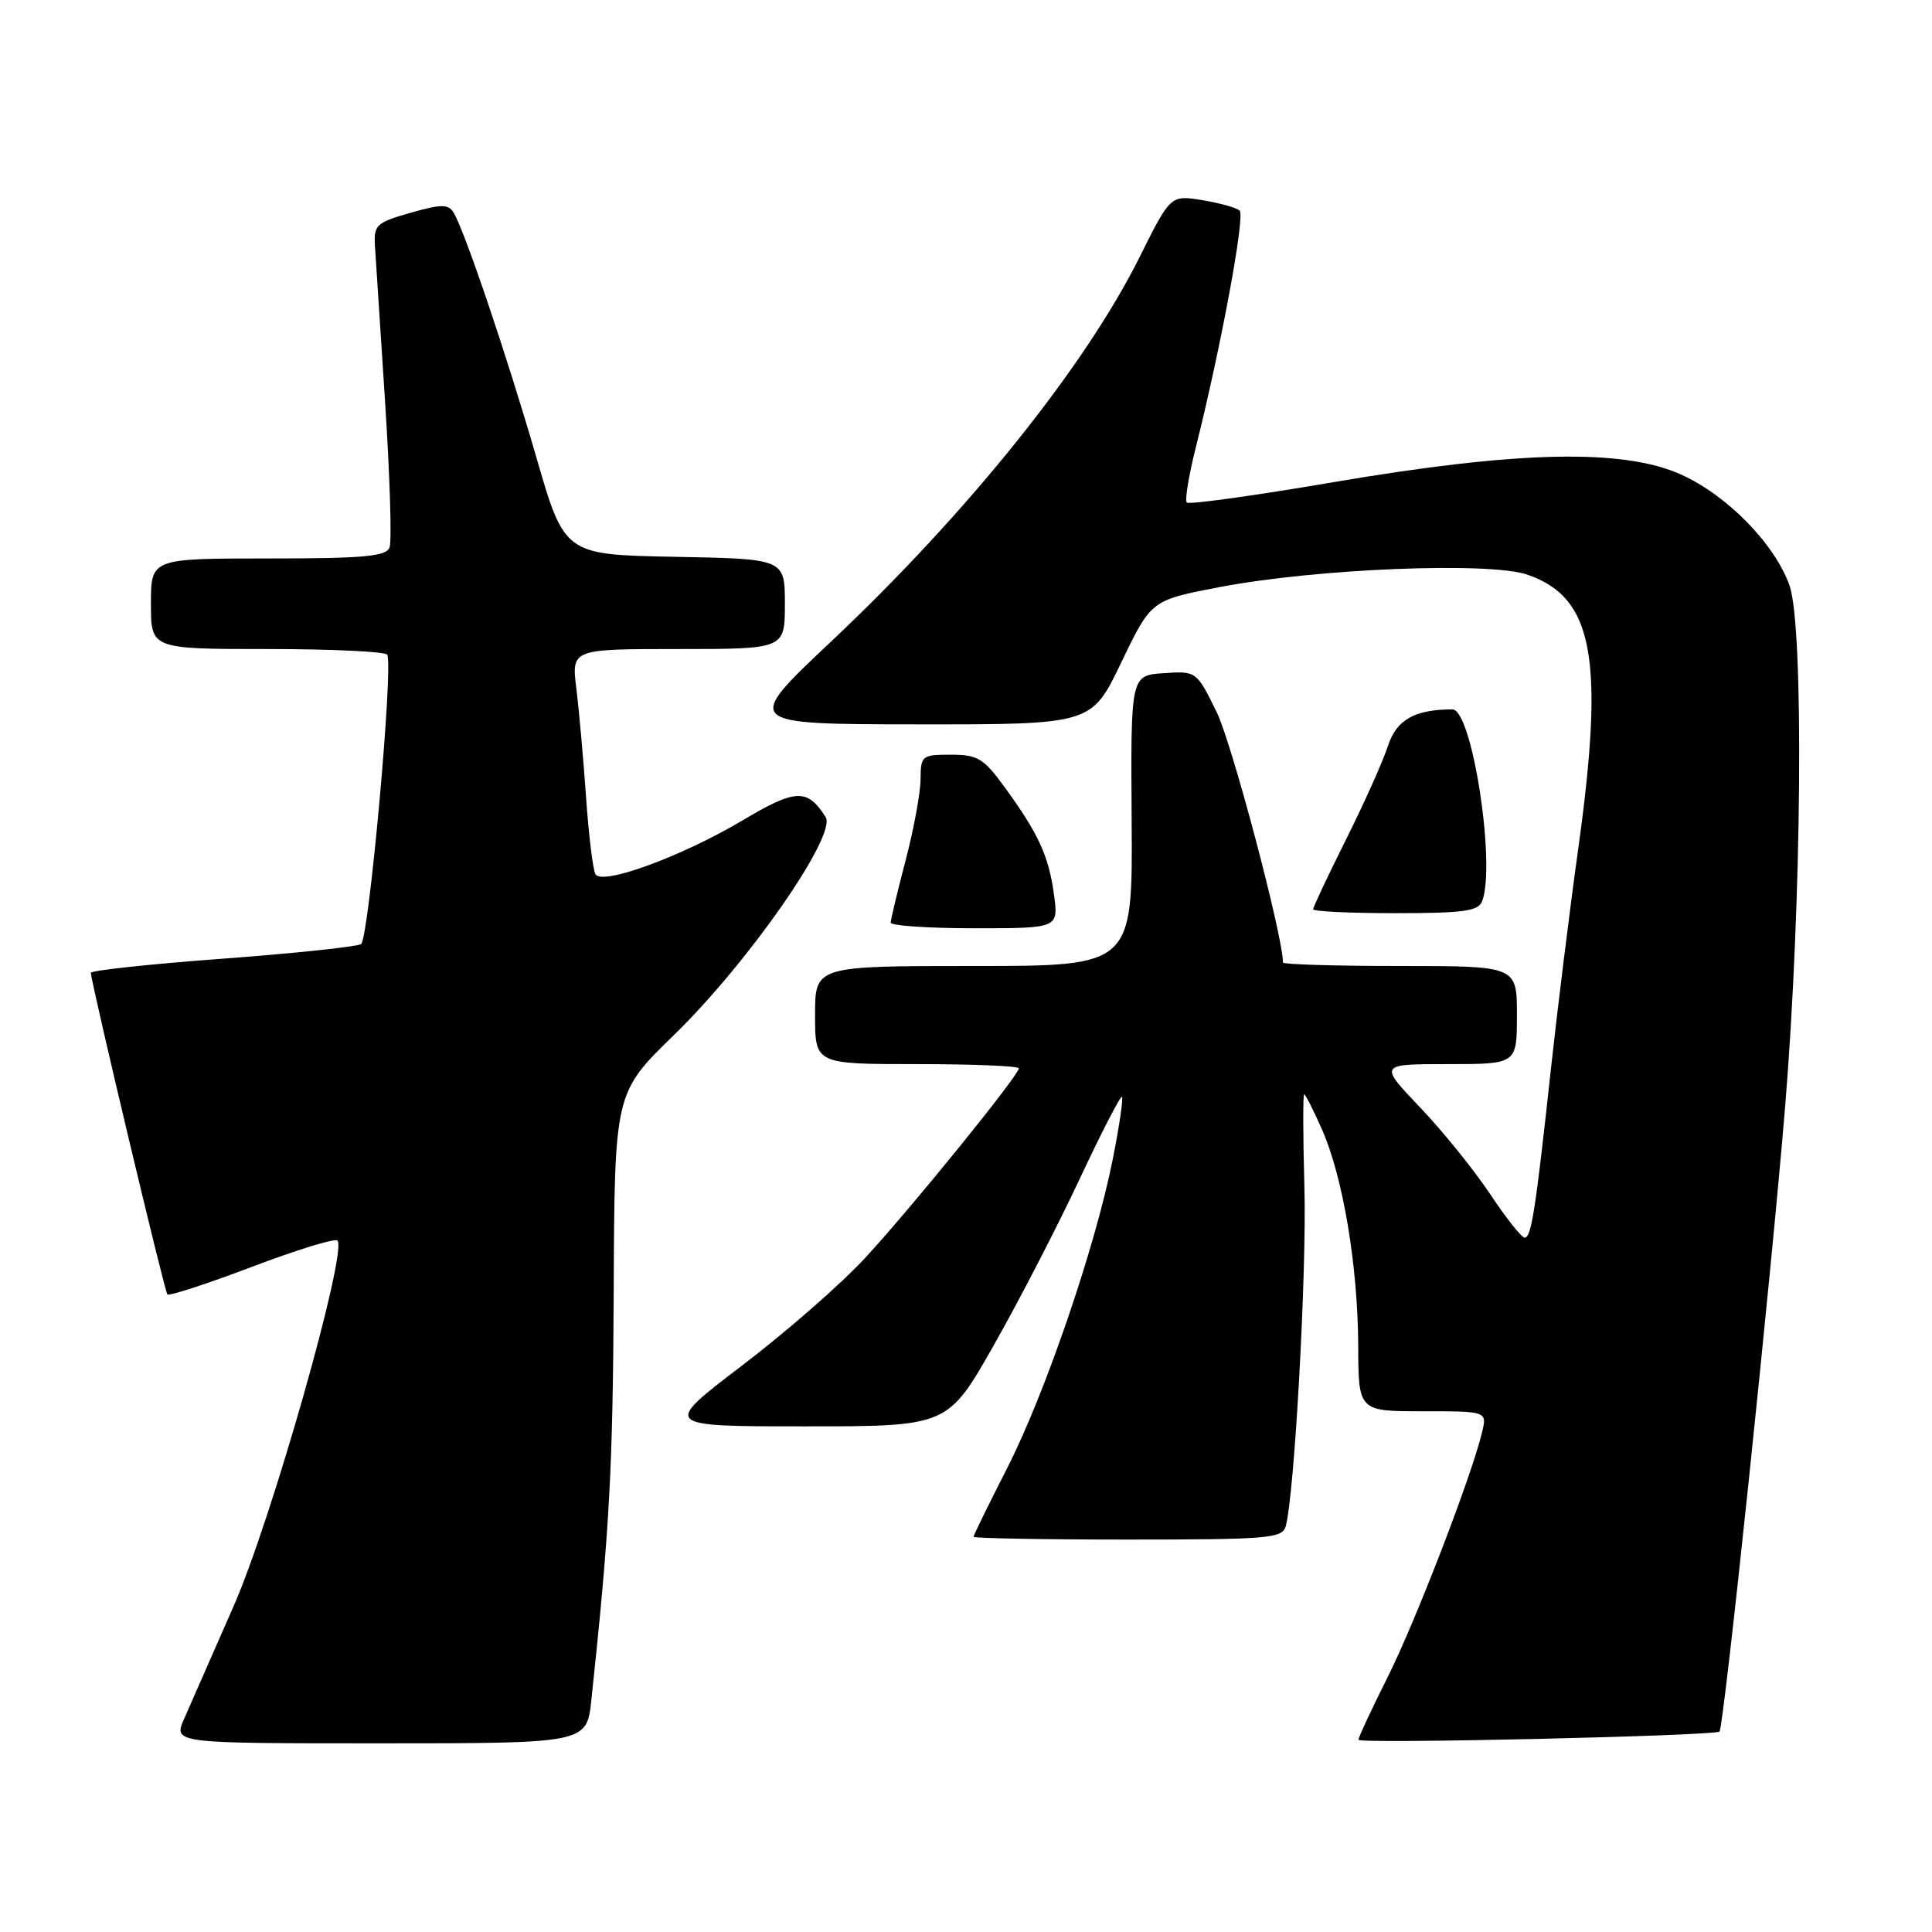 <?xml version="1.0" encoding="UTF-8" standalone="no"?>
<!DOCTYPE svg PUBLIC "-//W3C//DTD SVG 1.1//EN" "http://www.w3.org/Graphics/SVG/1.1/DTD/svg11.dtd" >
<svg xmlns="http://www.w3.org/2000/svg" xmlns:xlink="http://www.w3.org/1999/xlink" version="1.1" viewBox="0 0 256 256">
 <g >
 <path fill="currentColor"
d=" M 78.36 225.25 C 80.78 202.53 81.21 194.54 81.32 171.15 C 81.43 144.80 81.43 144.80 89.30 137.15 C 99.16 127.56 110.91 110.67 109.40 108.27 C 106.98 104.44 105.45 104.50 98.33 108.74 C 90.30 113.50 79.83 117.34 78.91 115.85 C 78.57 115.30 78.01 110.72 77.66 105.68 C 77.31 100.63 76.73 94.14 76.37 91.25 C 75.72 86.00 75.72 86.00 89.86 86.00 C 104.00 86.00 104.00 86.00 104.00 80.03 C 104.00 74.05 104.00 74.05 89.40 73.78 C 74.80 73.50 74.80 73.50 71.04 60.50 C 67.15 47.07 61.54 30.50 60.09 28.15 C 59.40 27.03 58.45 27.04 54.38 28.20 C 49.88 29.49 49.51 29.82 49.68 32.55 C 49.79 34.17 50.39 43.50 51.03 53.29 C 51.66 63.07 51.93 71.73 51.62 72.54 C 51.16 73.73 48.23 74.00 35.53 74.00 C 20.00 74.00 20.00 74.00 20.00 80.00 C 20.00 86.00 20.00 86.00 35.44 86.00 C 43.93 86.00 51.07 86.34 51.31 86.75 C 52.15 88.22 48.87 124.46 47.84 125.10 C 47.27 125.45 38.97 126.33 29.40 127.04 C 19.83 127.75 12.02 128.59 12.04 128.91 C 12.14 130.52 21.81 171.15 22.18 171.52 C 22.42 171.75 27.45 170.11 33.37 167.87 C 39.28 165.62 44.39 164.05 44.71 164.38 C 46.09 165.76 35.97 201.43 30.97 212.79 C 28.14 219.23 25.18 225.96 24.40 227.75 C 22.97 231.00 22.97 231.00 50.36 231.00 C 77.75 231.00 77.75 231.00 78.36 225.25 Z  M 227.84 229.44 C 228.41 228.96 234.72 168.84 236.55 146.50 C 238.75 119.57 239.05 83.07 237.12 77.58 C 235.17 72.08 228.88 65.64 222.73 62.87 C 215.04 59.42 201.10 59.73 176.64 63.90 C 166.27 65.67 157.55 66.88 157.26 66.59 C 156.97 66.31 157.51 63.02 158.45 59.29 C 161.78 46.02 165.01 28.61 164.26 27.91 C 163.84 27.52 161.61 26.90 159.30 26.52 C 155.10 25.84 155.10 25.84 150.95 34.17 C 143.72 48.64 128.17 68.01 110.09 85.04 C 98.50 95.96 98.50 95.96 121.56 95.98 C 144.63 96.00 144.63 96.00 148.58 87.77 C 152.53 79.54 152.53 79.54 161.52 77.81 C 174.33 75.34 197.38 74.41 202.40 76.15 C 211.15 79.18 212.63 87.19 209.12 112.51 C 207.97 120.75 206.36 133.80 205.52 141.50 C 203.49 160.24 202.91 164.00 202.03 164.00 C 201.62 164.00 199.57 161.41 197.47 158.25 C 195.37 155.09 191.19 149.91 188.18 146.75 C 182.70 141.00 182.70 141.00 191.85 141.00 C 201.00 141.00 201.00 141.00 201.00 134.50 C 201.00 128.00 201.00 128.00 185.50 128.00 C 176.97 128.00 170.00 127.79 170.00 127.54 C 170.00 124.05 163.24 98.49 161.23 94.39 C 158.54 88.91 158.54 88.91 154.18 89.20 C 149.82 89.50 149.82 89.50 149.95 108.75 C 150.08 128.00 150.08 128.00 129.04 128.00 C 108.00 128.00 108.00 128.00 108.00 134.50 C 108.00 141.00 108.00 141.00 121.50 141.00 C 128.93 141.00 135.00 141.25 135.00 141.56 C 135.00 142.49 120.70 160.13 114.60 166.72 C 111.43 170.15 104.09 176.56 98.29 180.97 C 87.75 189.00 87.75 189.00 106.67 189.00 C 125.58 189.00 125.58 189.00 131.68 178.25 C 135.04 172.34 140.15 162.43 143.05 156.24 C 145.95 150.05 148.48 145.14 148.67 145.34 C 148.86 145.53 148.31 149.25 147.45 153.59 C 145.12 165.28 138.49 184.66 133.44 194.56 C 131.00 199.35 129.00 203.43 129.00 203.63 C 129.00 203.83 138.19 204.00 149.43 204.00 C 168.04 204.00 169.91 203.84 170.36 202.25 C 171.52 198.14 173.16 168.51 172.84 157.25 C 172.65 150.51 172.64 145.00 172.81 145.00 C 172.97 145.00 174.04 147.09 175.16 149.64 C 177.95 155.94 179.92 167.69 179.97 178.25 C 180.00 187.00 180.00 187.00 188.52 187.00 C 197.04 187.00 197.04 187.00 196.39 189.75 C 195.02 195.52 187.58 214.83 183.87 222.23 C 181.74 226.48 180.00 230.22 180.00 230.53 C 180.00 231.10 227.16 230.02 227.84 229.44 Z  M 139.65 118.48 C 138.96 113.41 137.58 110.42 133.08 104.25 C 130.33 100.48 129.54 100.00 125.99 100.00 C 122.16 100.00 122.00 100.13 121.98 103.25 C 121.97 105.04 121.08 109.88 120.00 114.00 C 118.92 118.12 118.03 121.84 118.02 122.25 C 118.01 122.66 123.01 123.00 129.14 123.00 C 140.27 123.00 140.27 123.00 139.65 118.48 Z  M 196.39 119.42 C 198.24 114.59 195.06 94.00 192.46 94.00 C 187.44 94.00 185.03 95.37 183.90 98.87 C 183.25 100.87 180.76 106.43 178.36 111.23 C 175.96 116.03 174.00 120.19 174.00 120.48 C 174.00 120.77 178.90 121.00 184.89 121.00 C 193.90 121.00 195.89 120.73 196.39 119.42 Z "/>
</g>
</svg>